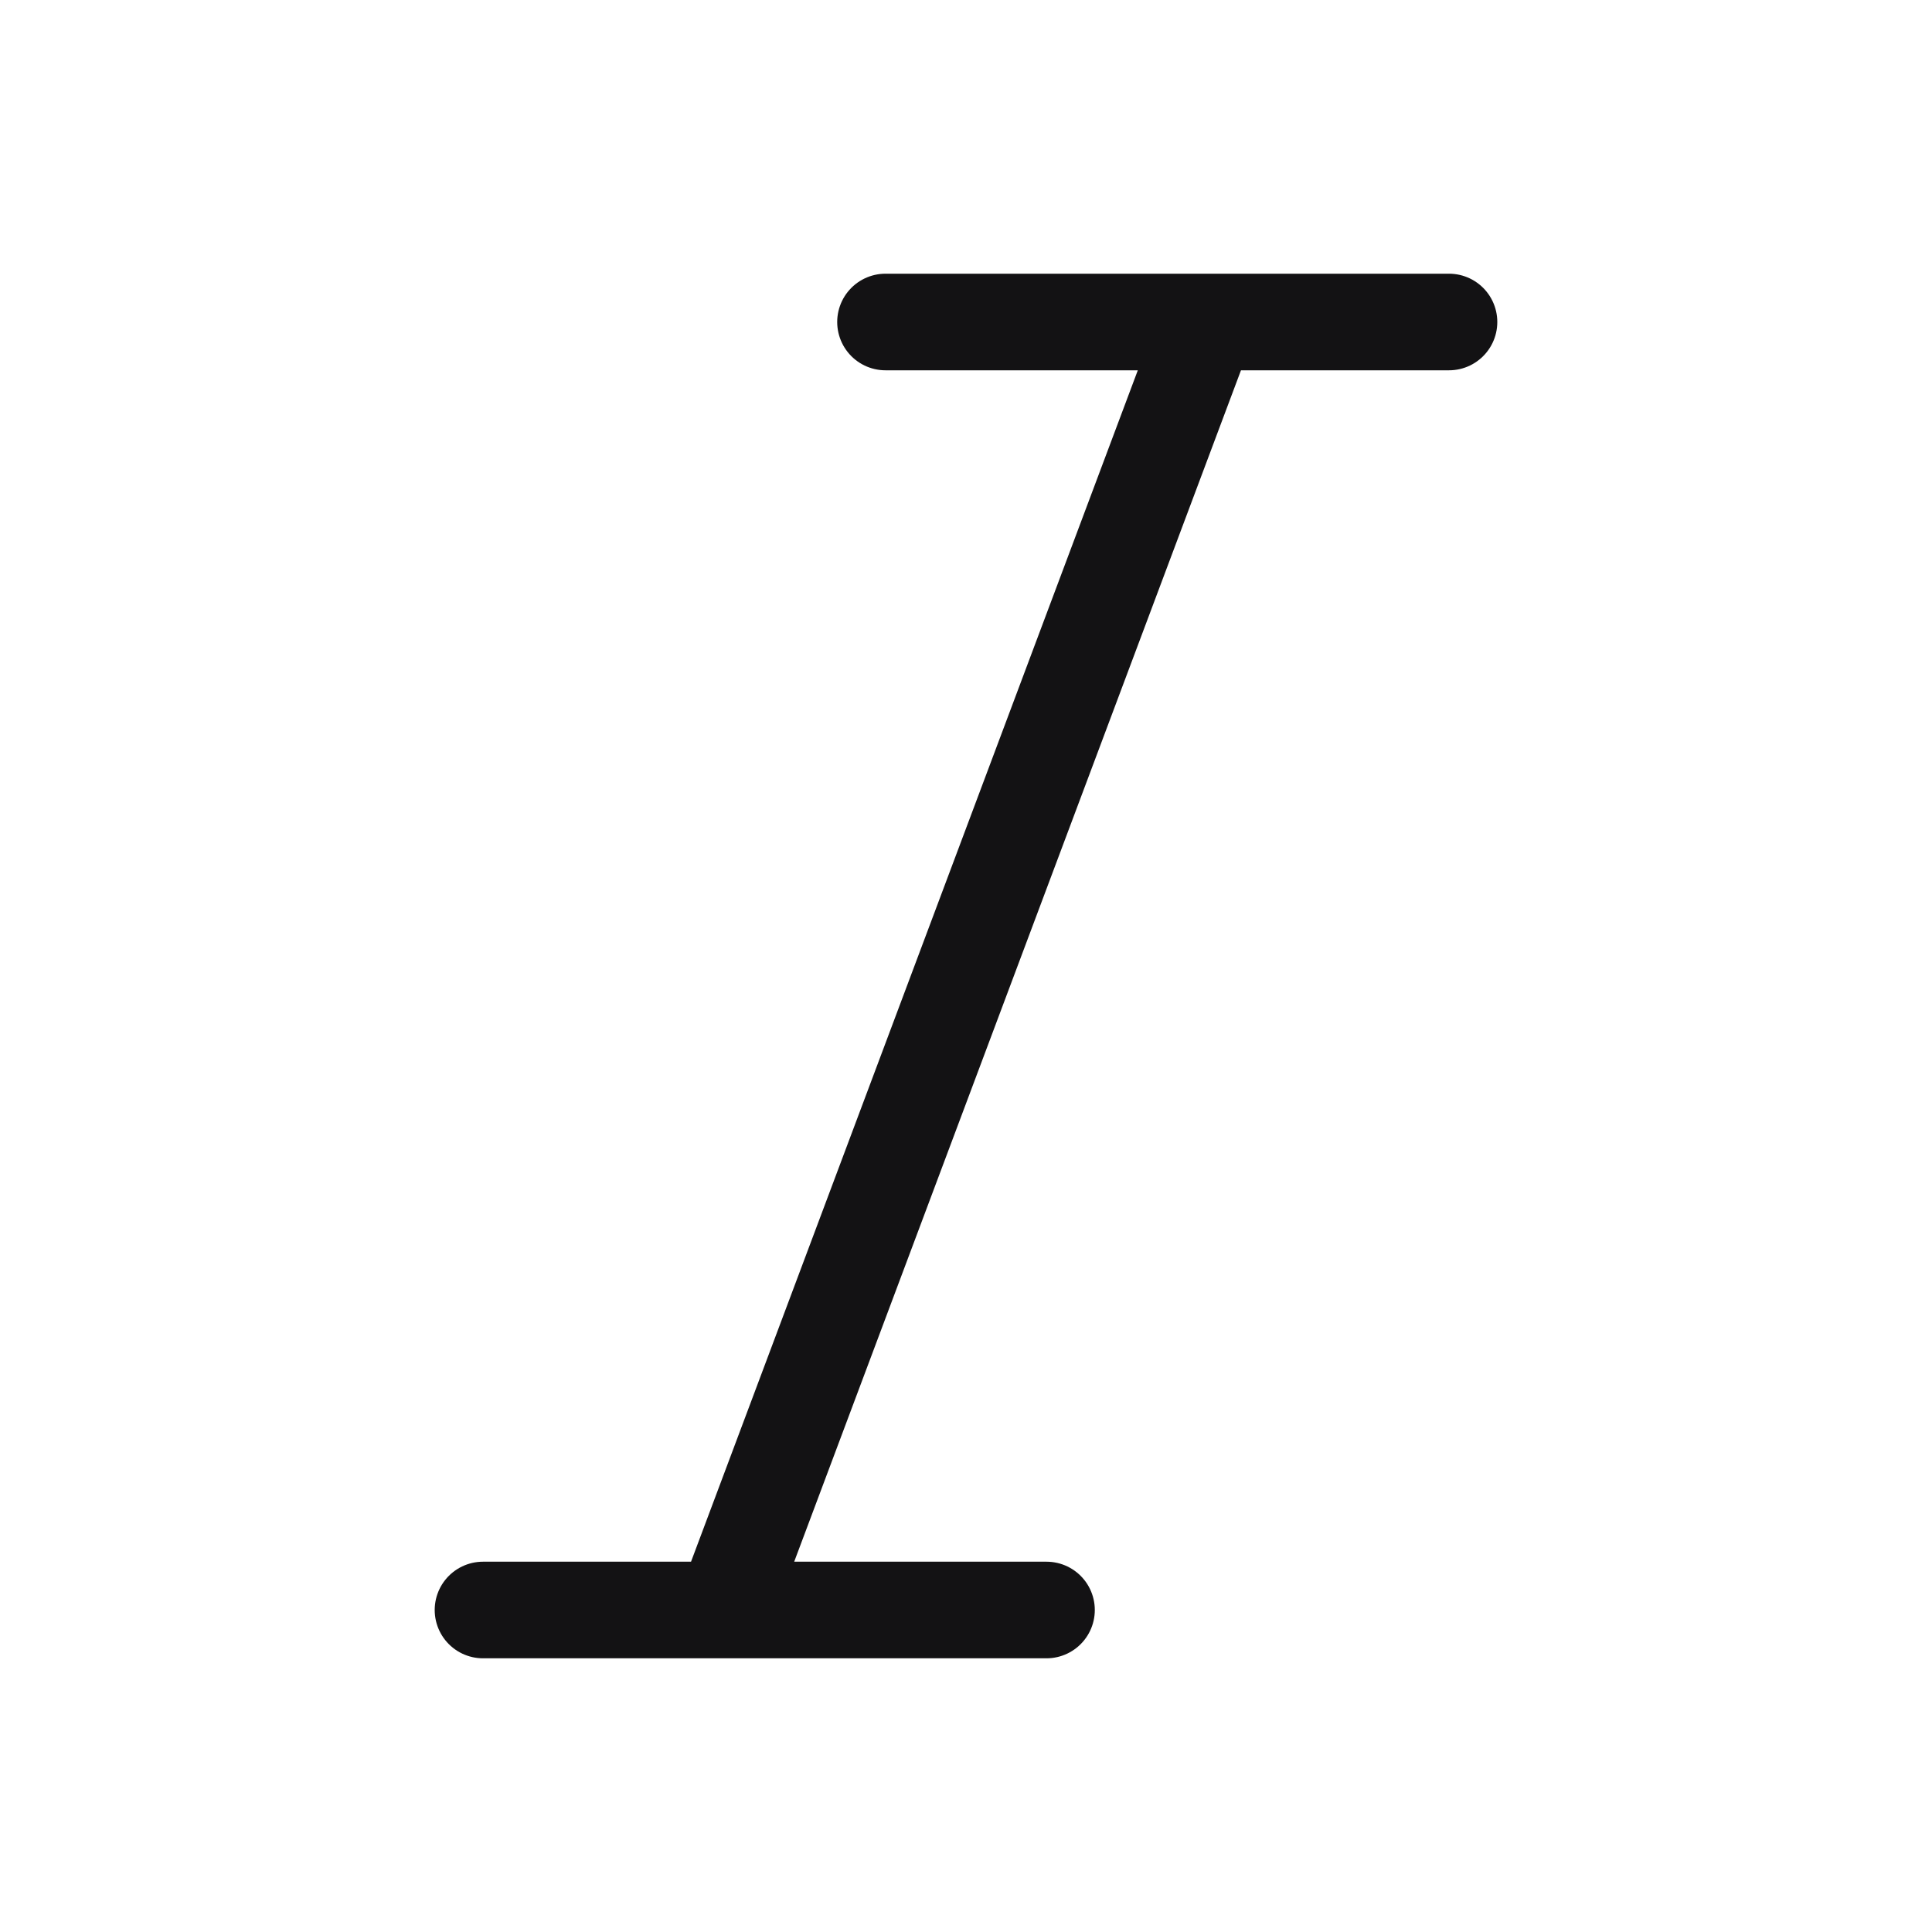 <svg width="30" height="30" viewBox="0 0 30 30" fill="none" xmlns="http://www.w3.org/2000/svg">
<path d="M22.5 5H13.75M16.25 25H7.5M18.75 5L11.25 25" stroke="#131214" stroke-width="1.5" stroke-linecap="round" stroke-linejoin="round"/>
</svg>
